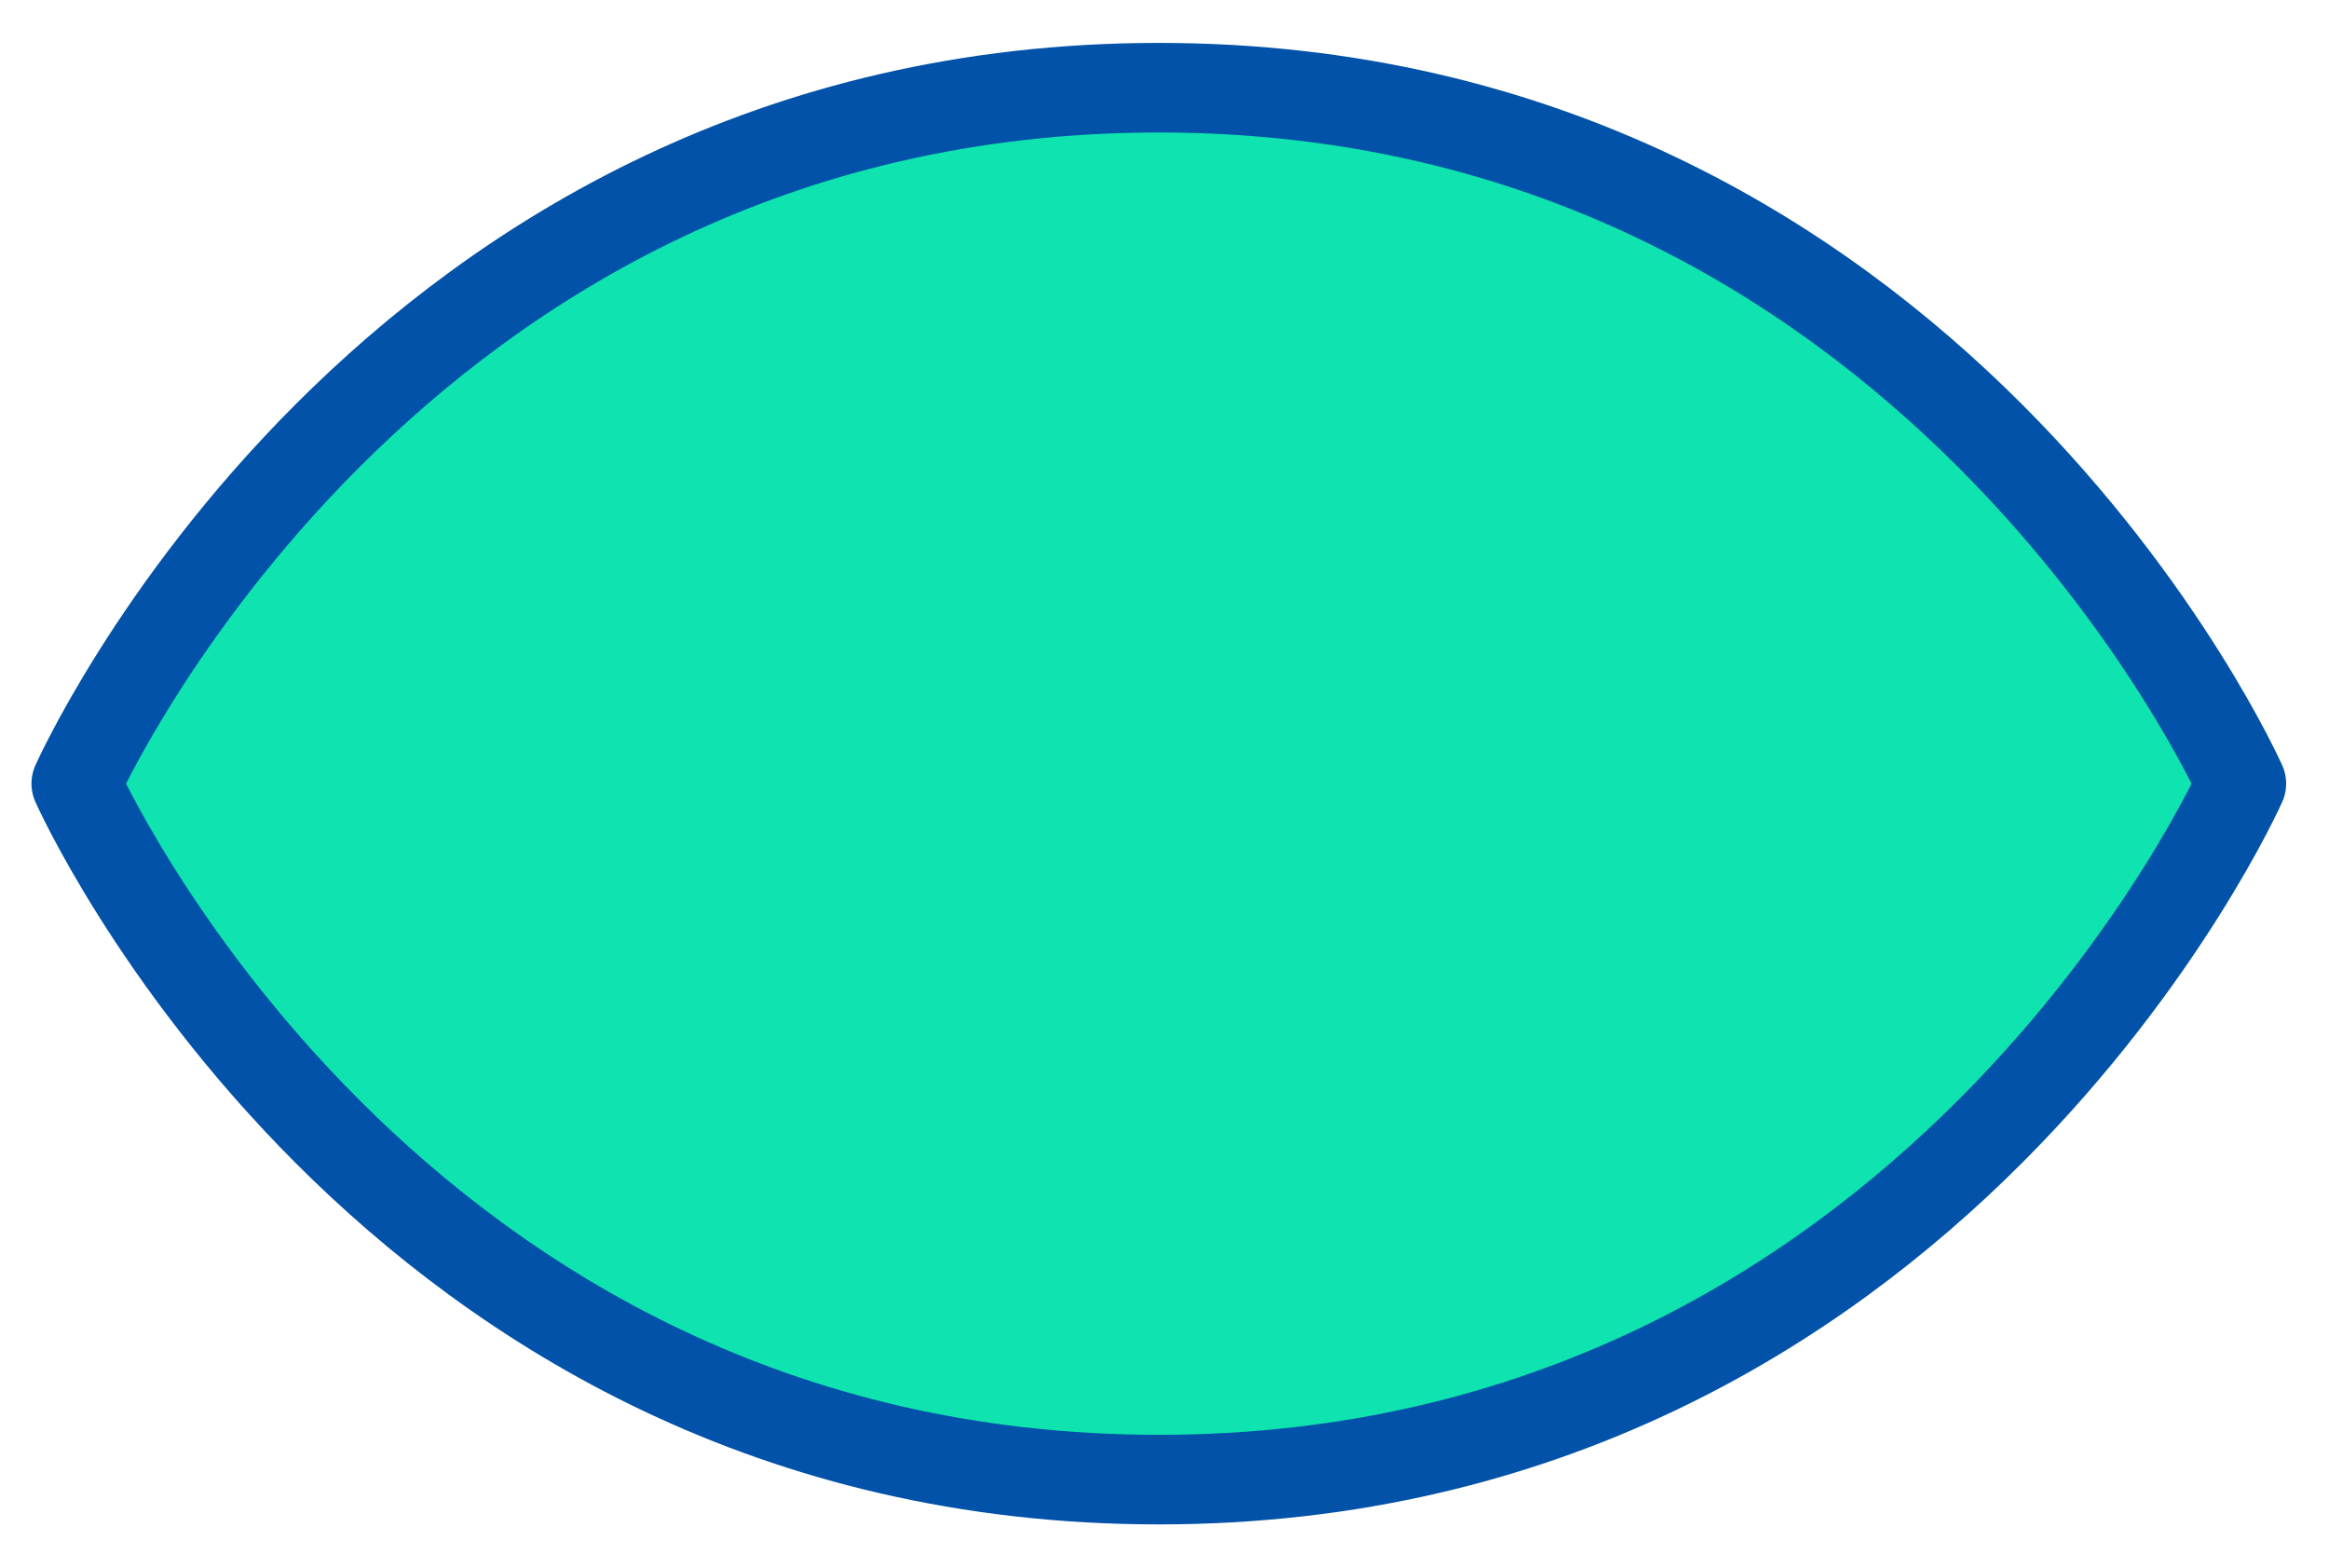 <svg width="52" height="35" viewBox="0 0 52 35" fill="none" xmlns="http://www.w3.org/2000/svg">
<path d="M25.873 1.958C8.609 1.958 1.703 17.495 1.703 17.495C1.703 17.495 8.609 33.033 25.873 33.033C43.137 33.033 50.043 17.495 50.043 17.495C50.043 17.495 43.137 1.958 25.873 1.958Z" fill="#0FE3AF" stroke="#0152A8" stroke-width="2" stroke-linecap="round" stroke-linejoin="round"/>
</svg>
